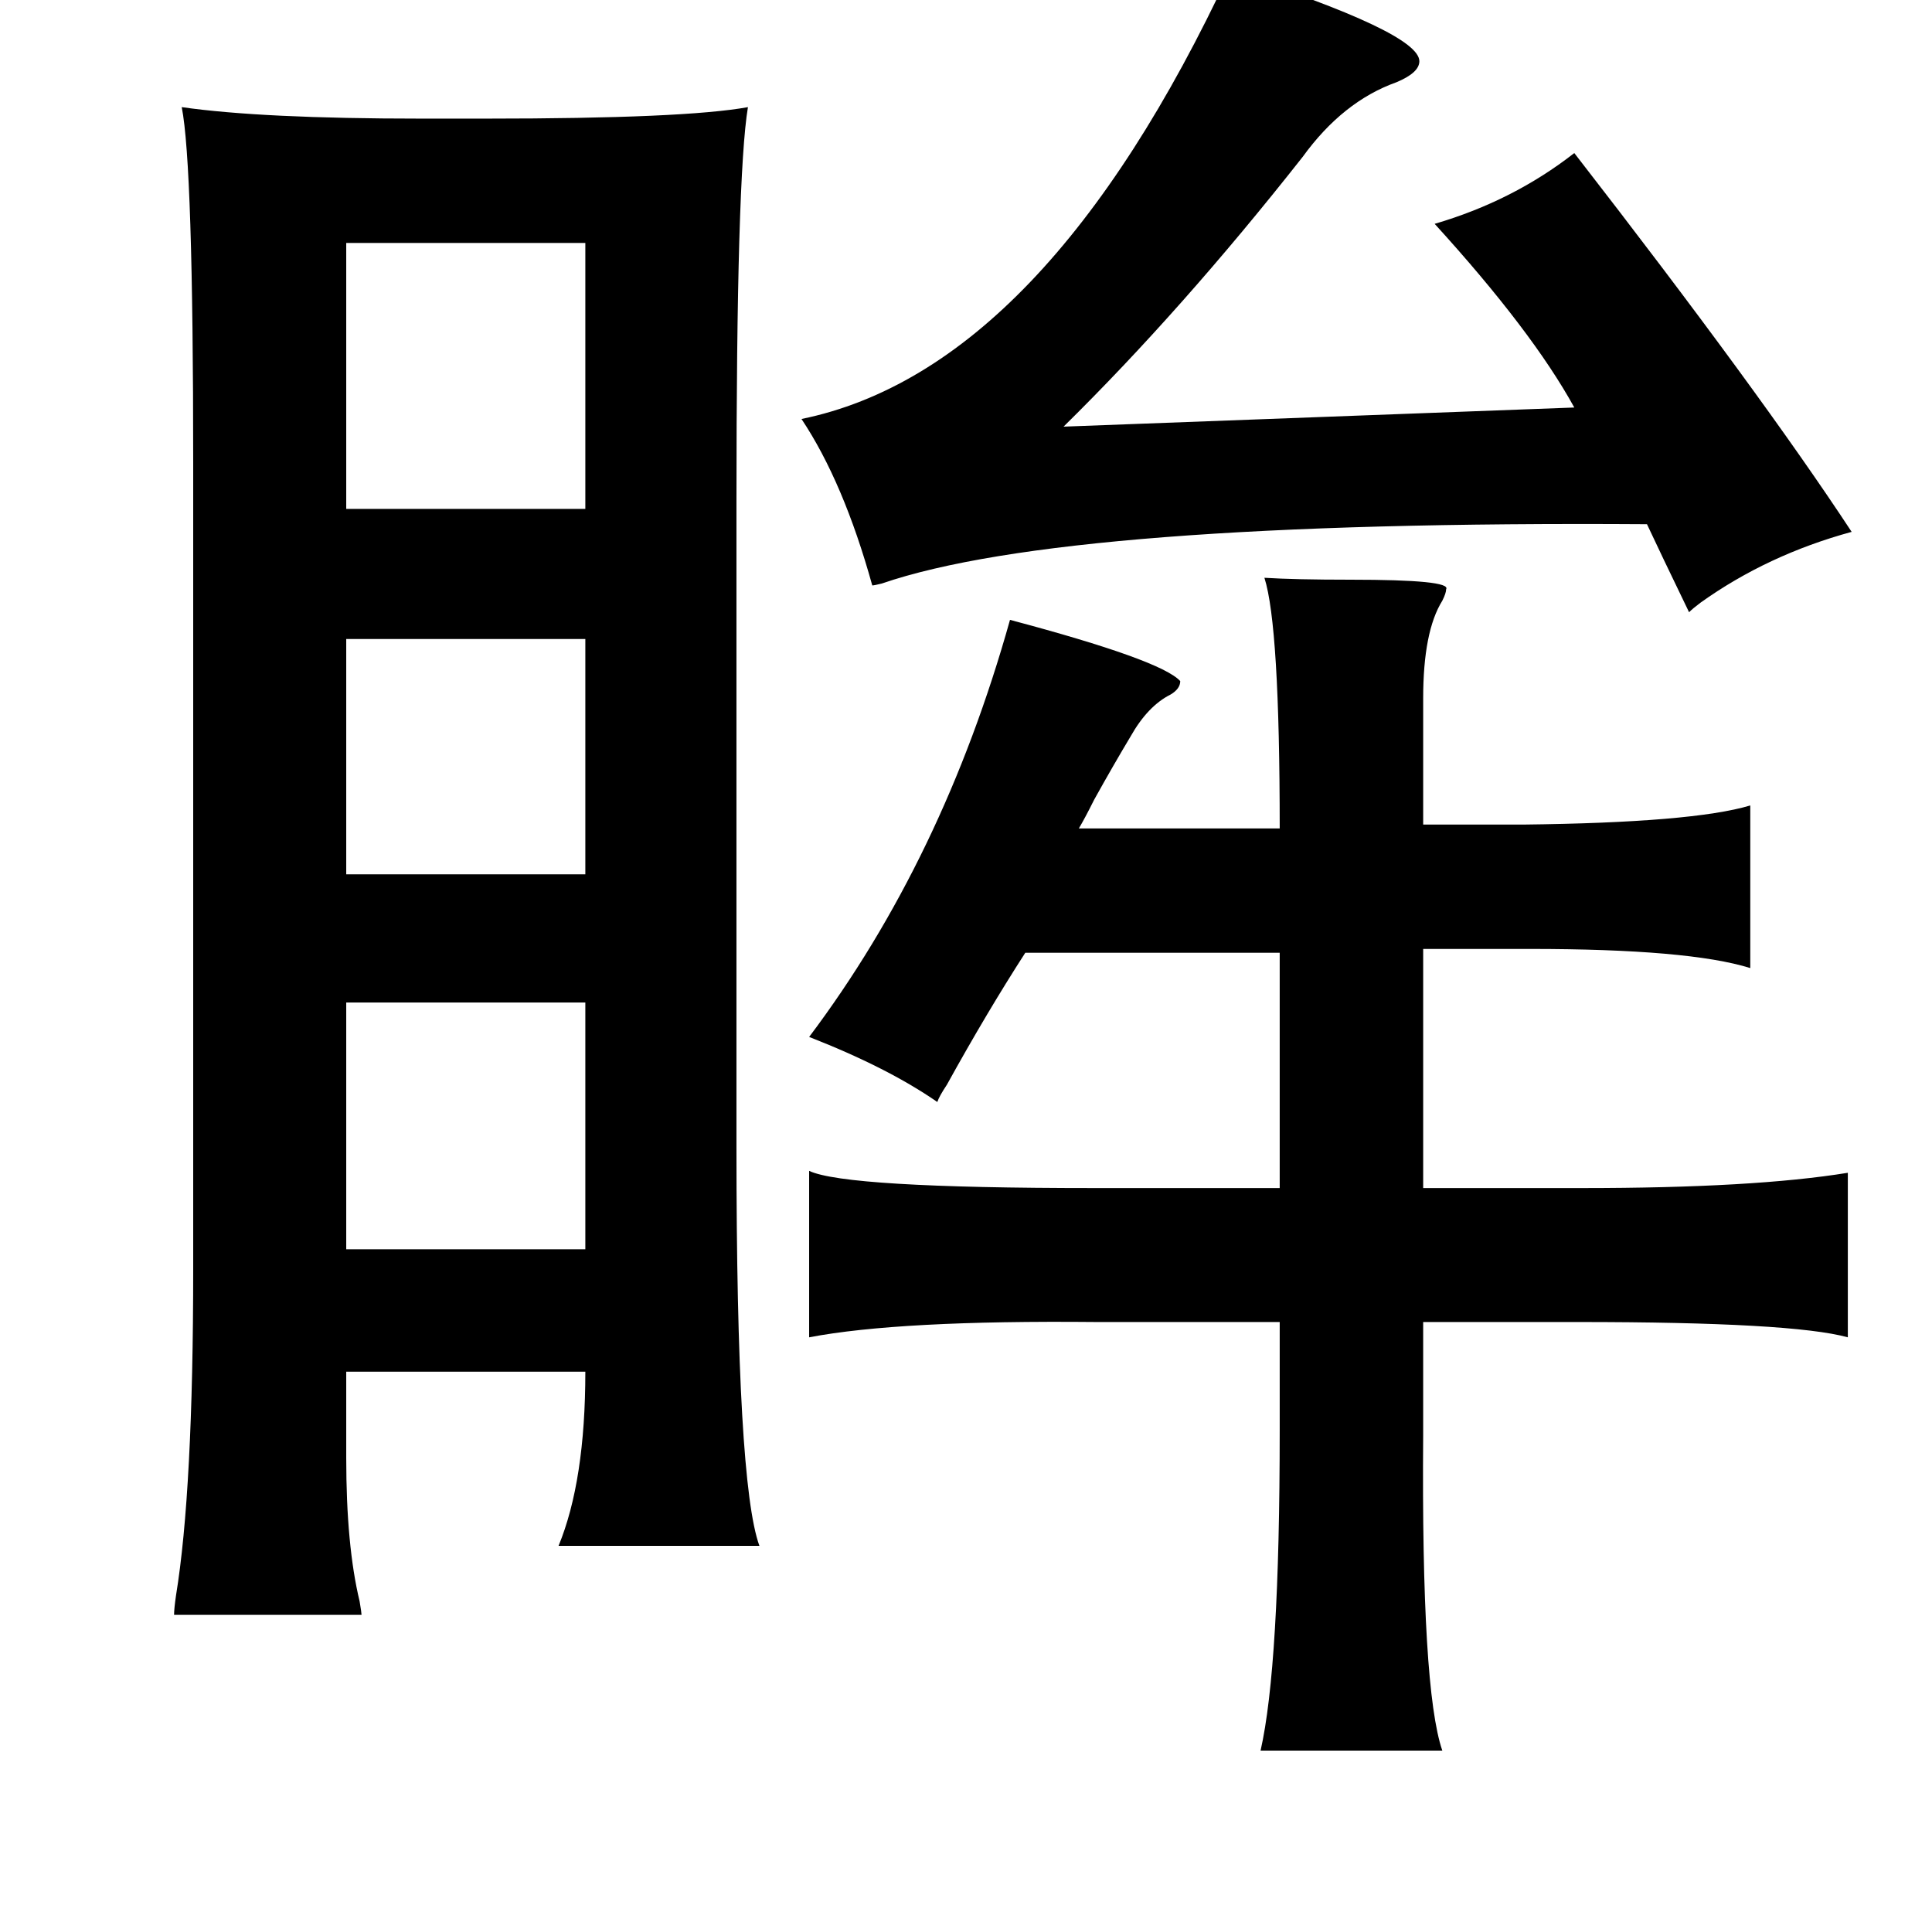<?xml version="1.0" standalone="no"?>
<!DOCTYPE svg PUBLIC "-//W3C//DTD SVG 1.1//EN" "http://www.w3.org/Graphics/SVG/1.1/DTD/svg11.dtd" >
<svg xmlns="http://www.w3.org/2000/svg" xmlns:xlink="http://www.w3.org/1999/xlink" version="1.1" viewBox="-10 0 1010 1000">
   <path fill="currentColor"
d="M633 -15q99 32 99 47q0 6 -12 11q-28 10 -49 39q-63 80 -125 141l267 -10q-22 -40 -73 -96q41 -12 73 -37q97 125 145 198q-44 12 -79 37q-4 3 -6 5q-15 -31 -22 -46q-304 -2 -400 31q-4 1 -5 1q-15 -54 -37 -87q127 -26 224 -234zM85 56q42 6 125 6h34q104 0 137 -6
q-6 36 -6 206v338q0 175 12 208h-105q14 -34 14 -91h-125v45q0 46 7 75q1 6 1 7h-98q0 -3 1 -10q9 -55 9 -171v-421q0 -156 -6 -186zM171 127v139h125v-139h-125zM651 302q16 1 45 1q53 0 50 5q0 2 -2 6q-10 16 -10 51v66h52q89 -1 119 -10v85q-32 -10 -115 -10h-56v125h83
q90 0 139 -8v86q-29 -8 -141 -8h-81v59q-1 133 10 165h-95q10 -44 10 -167v-57h-96q-103 -1 -150 8v-87q19 9 149 9h97v-123h-133q-20 31 -41 69q-4 6 -5 9q-26 -18 -67 -34q70 -93 105 -218q79 21 89 32q0 4 -5 7q-12 6 -21 22q-9 15 -19 33q-5 10 -8 15h105
q0 -106 -8 -131zM296 334h-125v123h125v-123zM296 524h-125v129h125v-129z" />
</svg>
